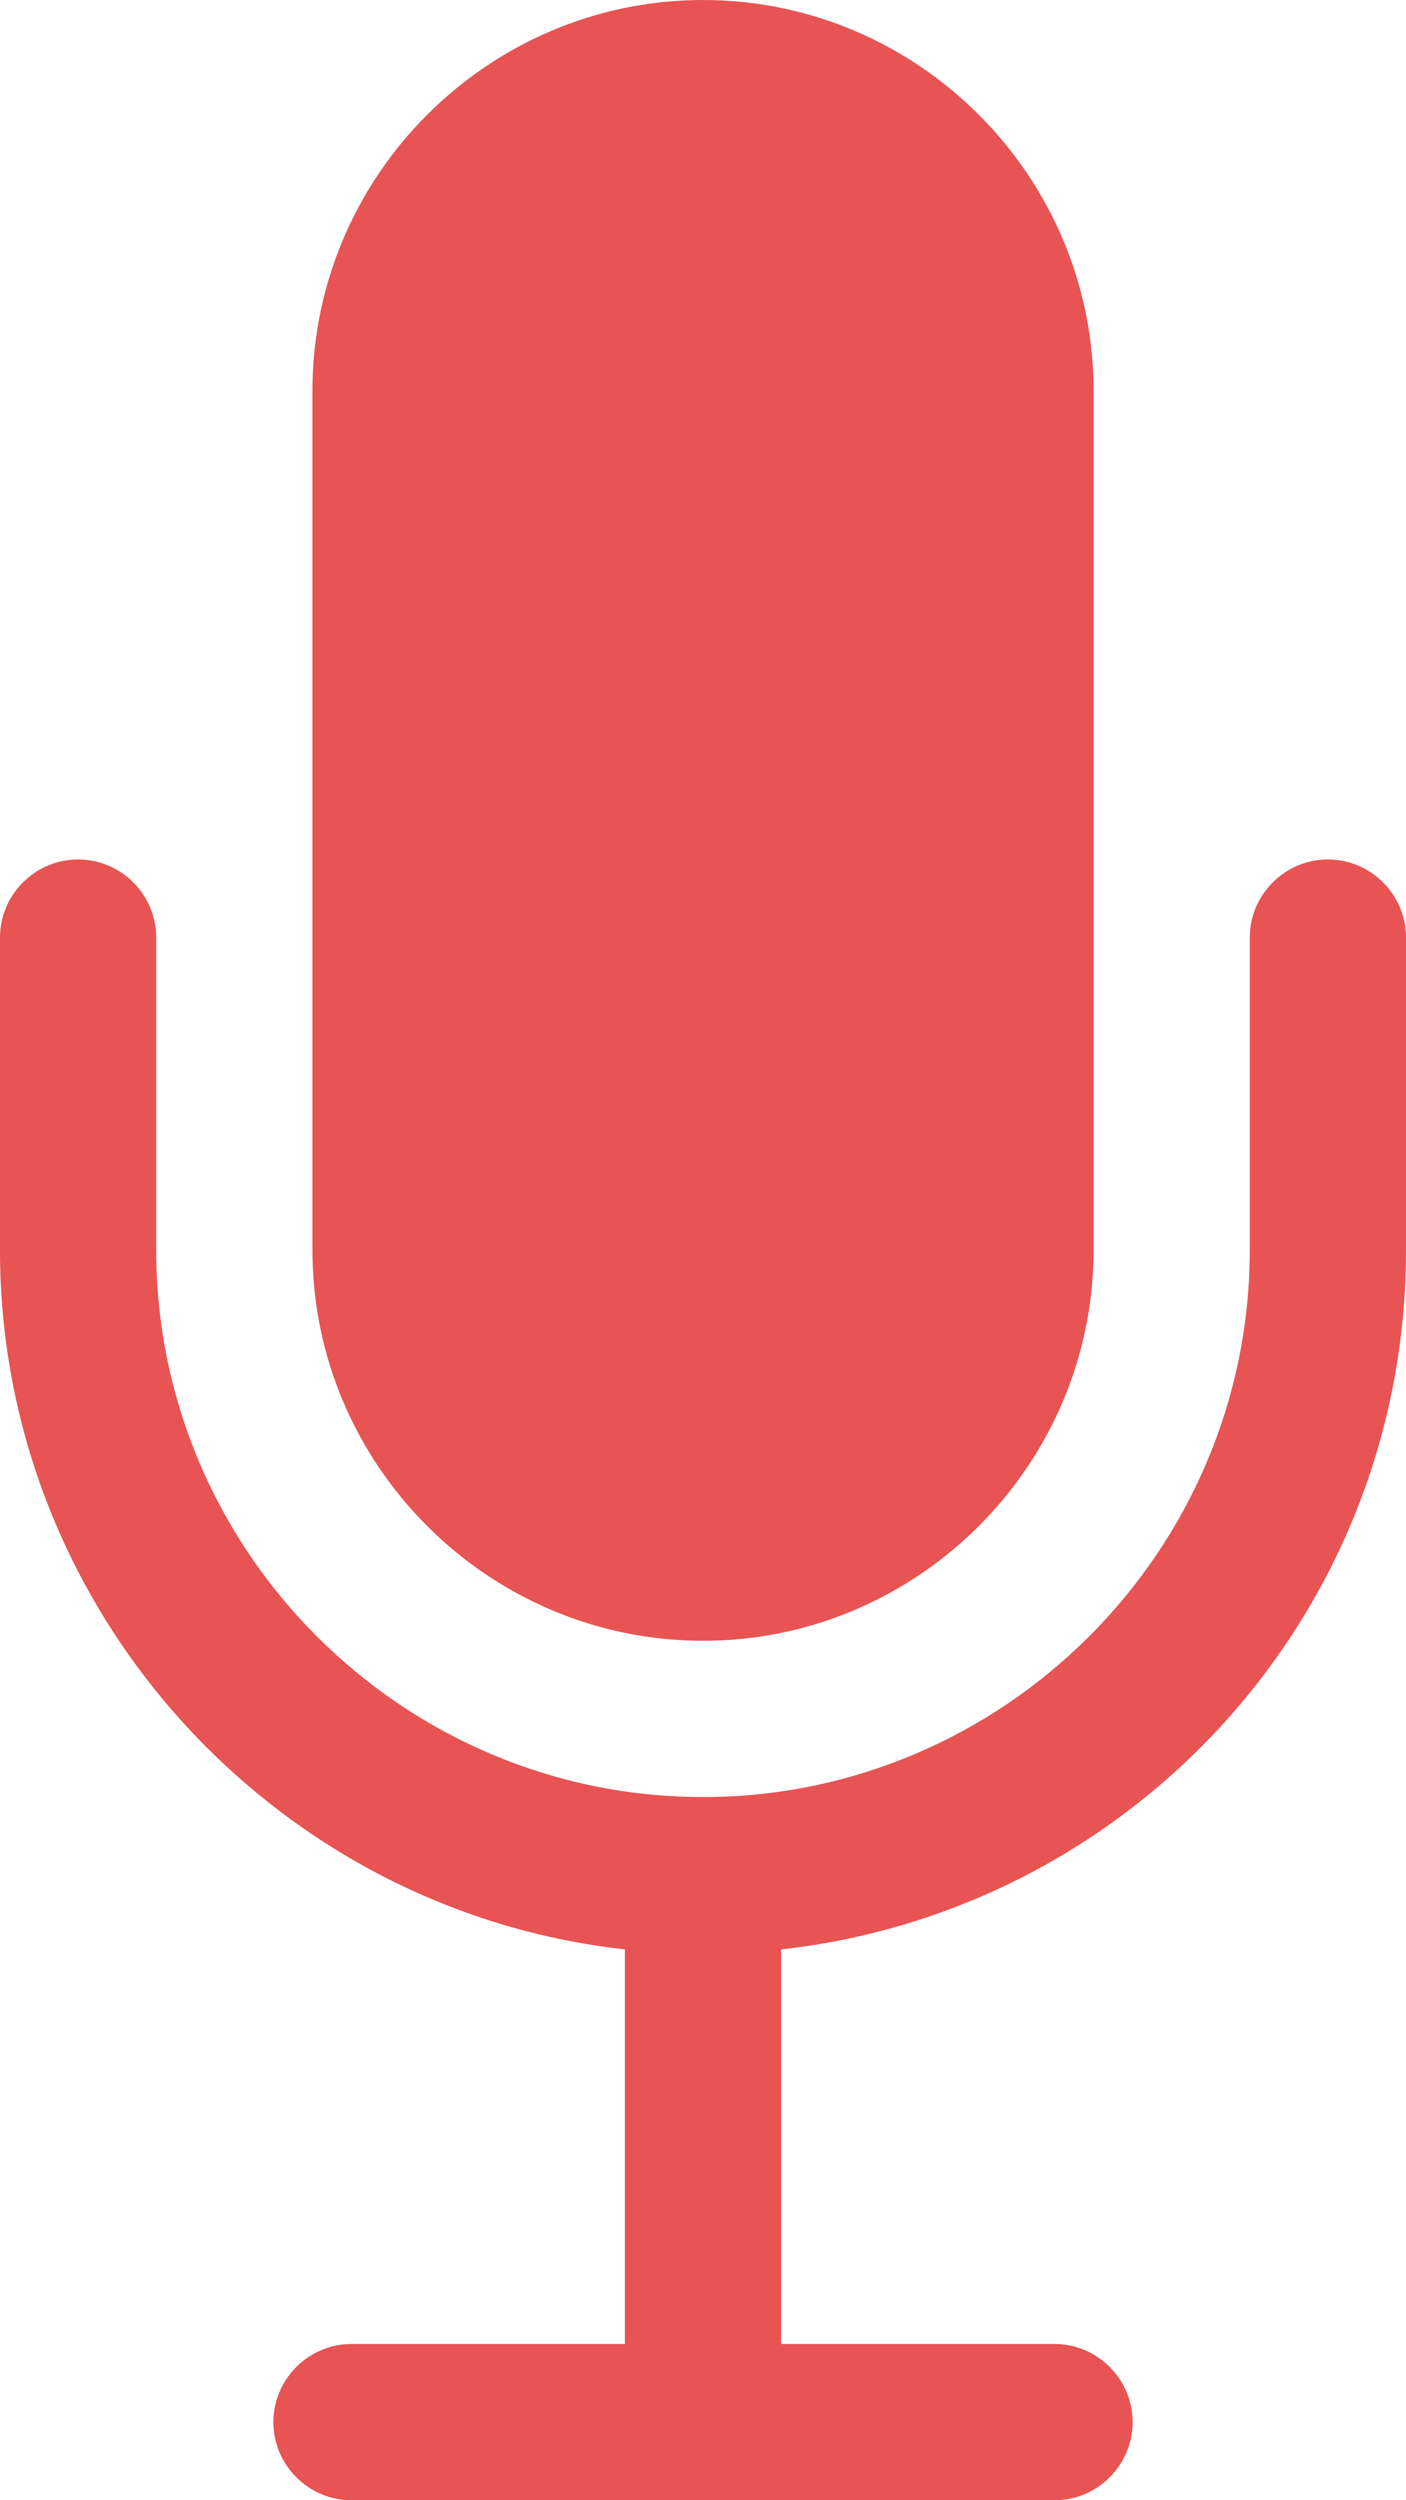 <svg width="18" height="32" viewBox="0 0 18 32" xmlns="http://www.w3.org/2000/svg"><path d="M4 16V5c0-2.75 2.25-5 5-5s5 2.25 5 5v11c0 2.75-2.25 5-5 5s-5-2.25-5-5zm13-5c-.55 0-1 .45-1 1v4c0 3.85-3.15 7-7 7s-7-3.15-7-7v-4c0-.55-.45-1-1-1s-1 .45-1 1v4c0 4.6 3.5 8.45 8 8.95V30H4.5c-.55 0-1 .45-1 1s.45 1 1 1h9c.55 0 1-.45 1-1s-.45-1-1-1H10v-5.05c4.5-.5 8-4.3 8-8.95v-4c0-.55-.45-1-1-1z" fill="#E85353"/></svg>